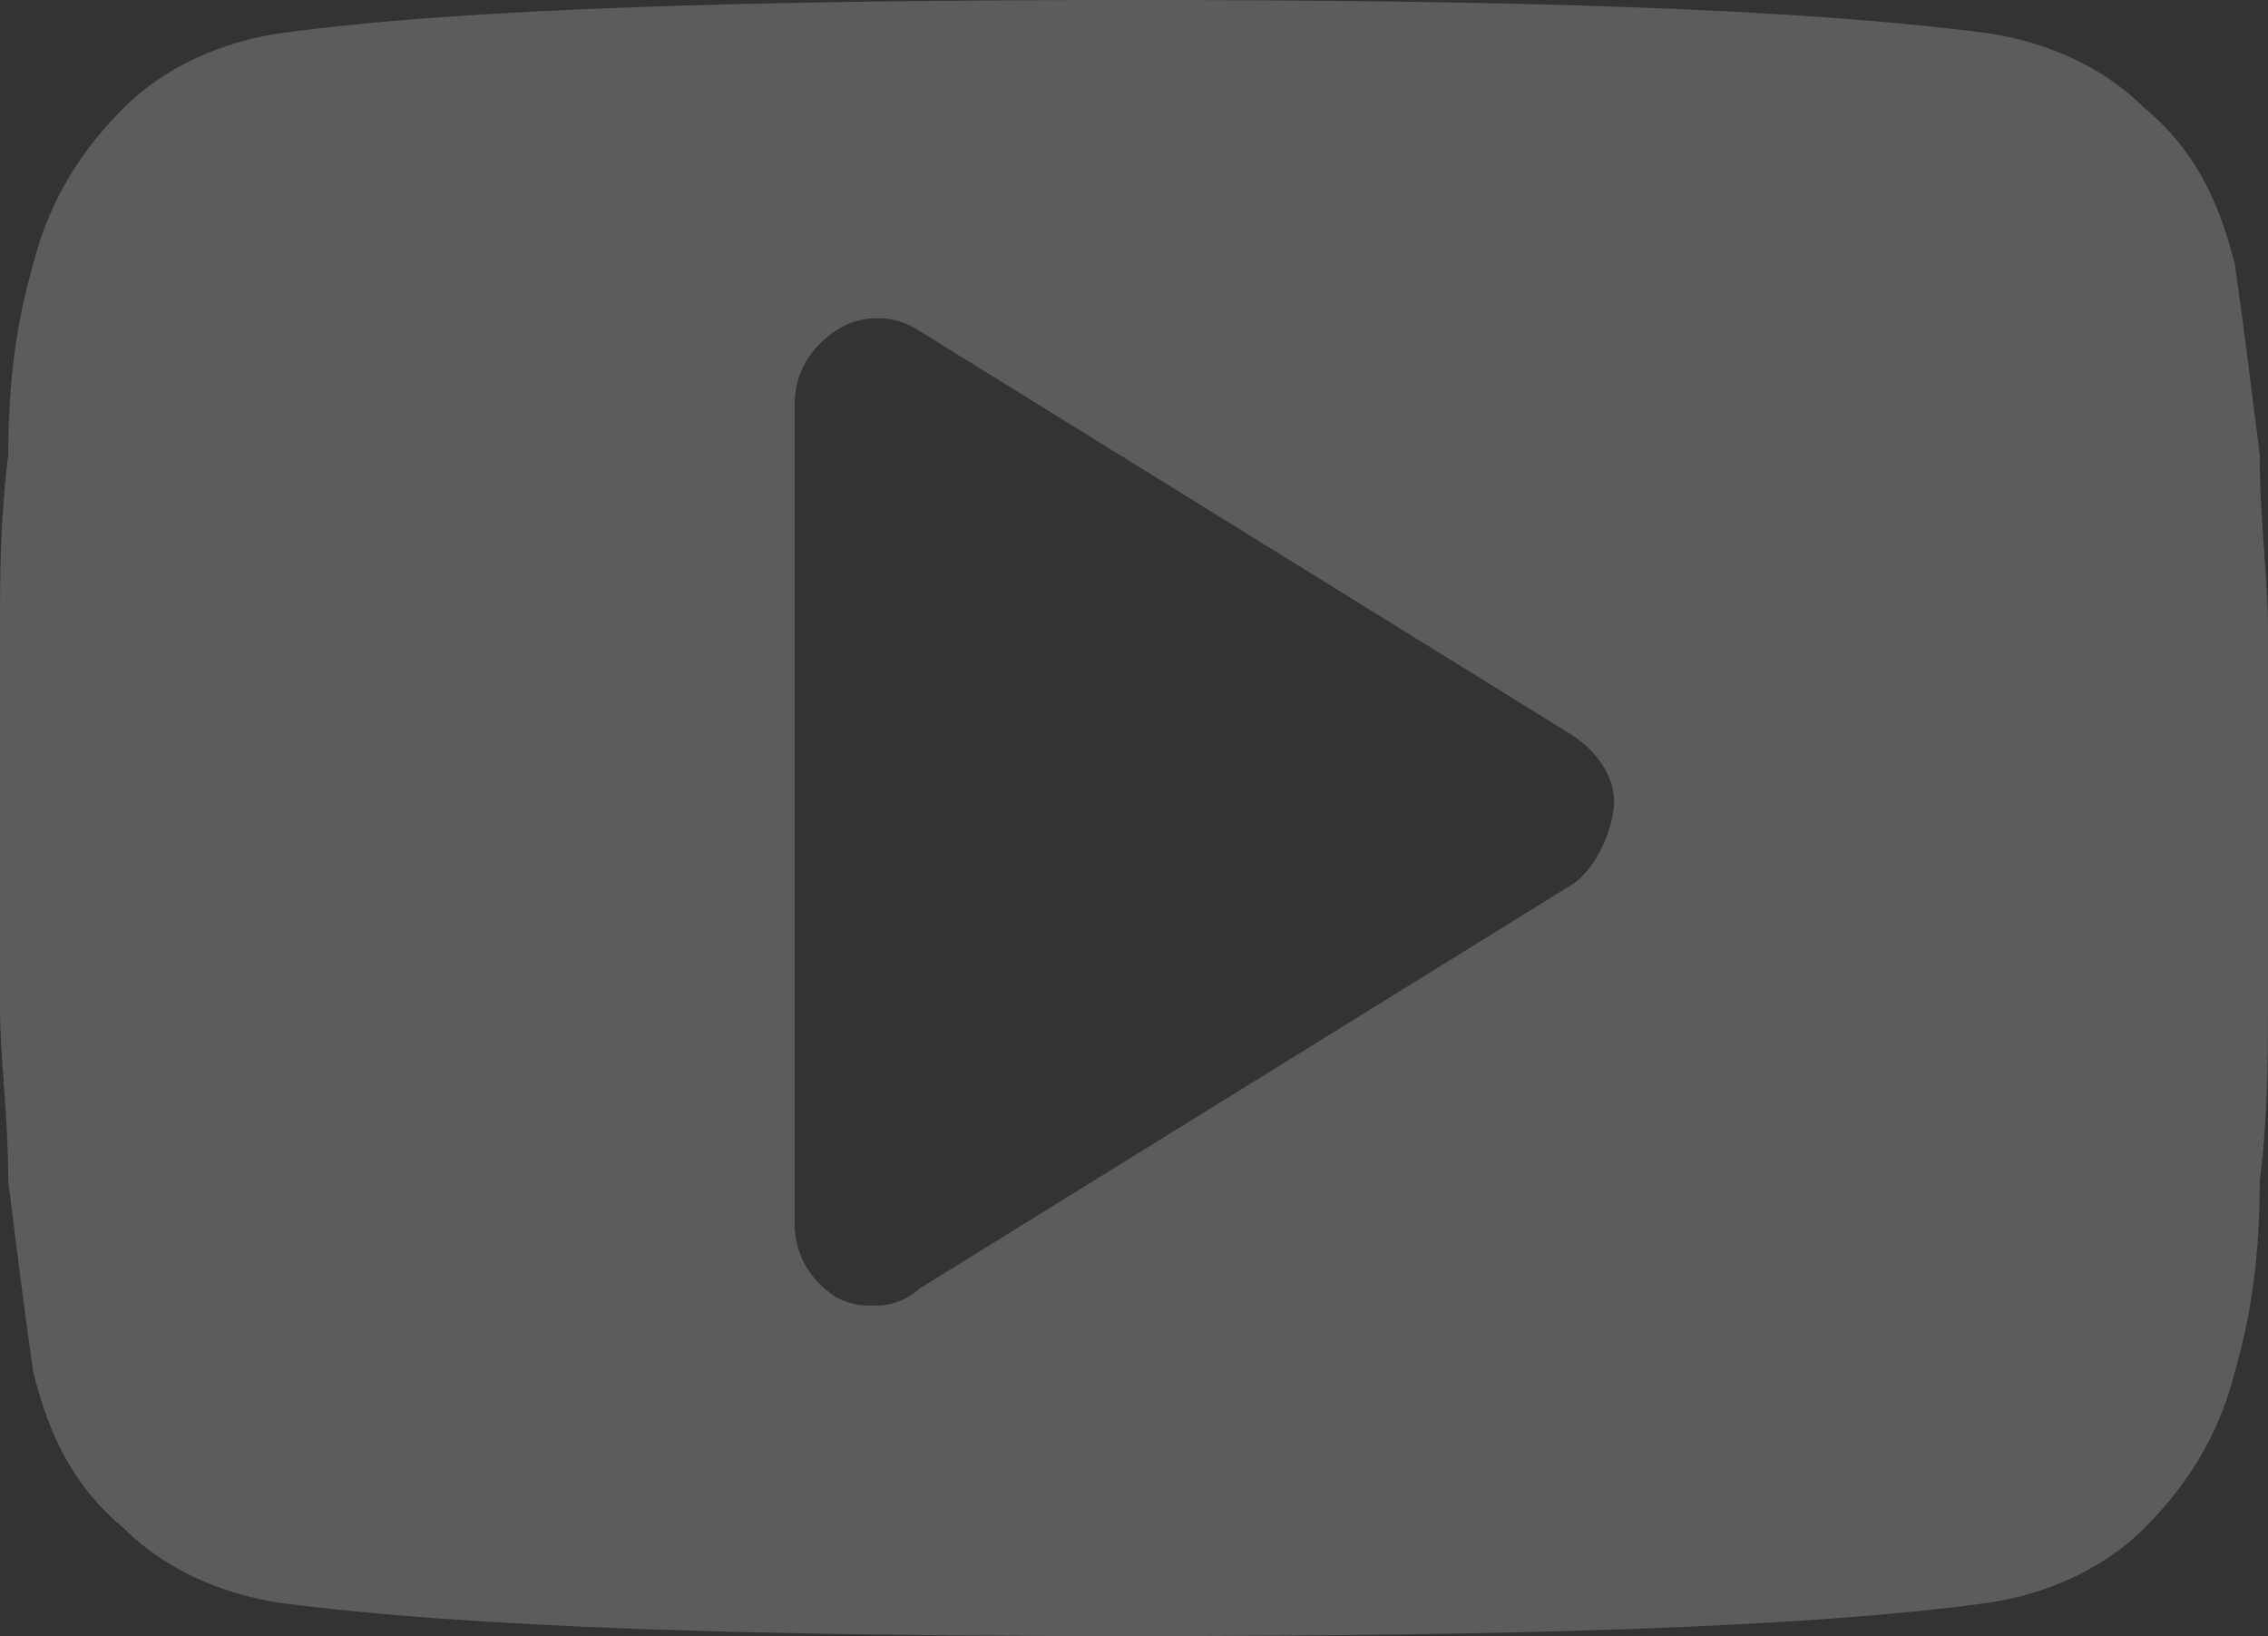 <svg width="226" height="163" viewBox="0 0 226 163" fill="none" xmlns="http://www.w3.org/2000/svg">
<rect x="0" y="0" width="226" height="163" fill="#333333" stroke="none"/>
<path opacity="0.2" d="M226 62.566C226 57.626 225.175 51.864 225.175 45.278C224.351 38.692 223.526 32.106 222.701 26.343C221.051 19.758 218.577 14.818 213.628 10.702C209.504 6.586 203.73 4.116 197.956 3.293C178.985 0.823 150.942 0 113 0C75.058 0 46.19 0.823 28.044 3.293C22.27 4.116 16.496 6.586 12.372 10.702C8.248 14.818 4.949 19.758 3.299 26.343C1.65 32.106 0.825 37.869 0.825 45.278C5.03306e-05 51.864 0 57.626 0 62.566C0 67.505 0 73.268 0 81.5C0 89.732 0 96.318 0 100.434C0 105.374 0.825 111.136 0.825 117.722C1.65 124.308 2.474 130.894 3.299 136.656C4.949 143.242 7.423 148.182 12.372 152.298C16.496 156.414 22.27 158.884 28.044 159.707C47.015 162.177 75.058 163 113 163C150.942 163 179.81 162.177 197.956 159.707C203.73 158.884 209.504 156.414 213.628 152.298C217.752 148.182 221.051 143.242 222.701 136.656C224.35 130.894 225.175 125.131 225.175 117.722C226 111.136 226 105.374 226 100.434C226 95.495 226 89.732 226 81.5C226 73.268 226 66.682 226 62.566ZM156.715 88.086L91.555 128.424C90.73 129.247 89.08 130.071 87.431 130.071C85.781 130.071 84.956 130.071 83.307 129.247C80.832 127.601 79.183 125.131 79.183 121.838V40.338C79.183 37.045 80.832 34.576 83.307 32.929C85.781 31.283 89.08 31.283 91.555 32.929L156.715 73.268C159.19 74.914 160.839 77.384 160.839 79.853C160.839 82.323 159.19 86.439 156.715 88.086Z" fill="white"/>
</svg>
